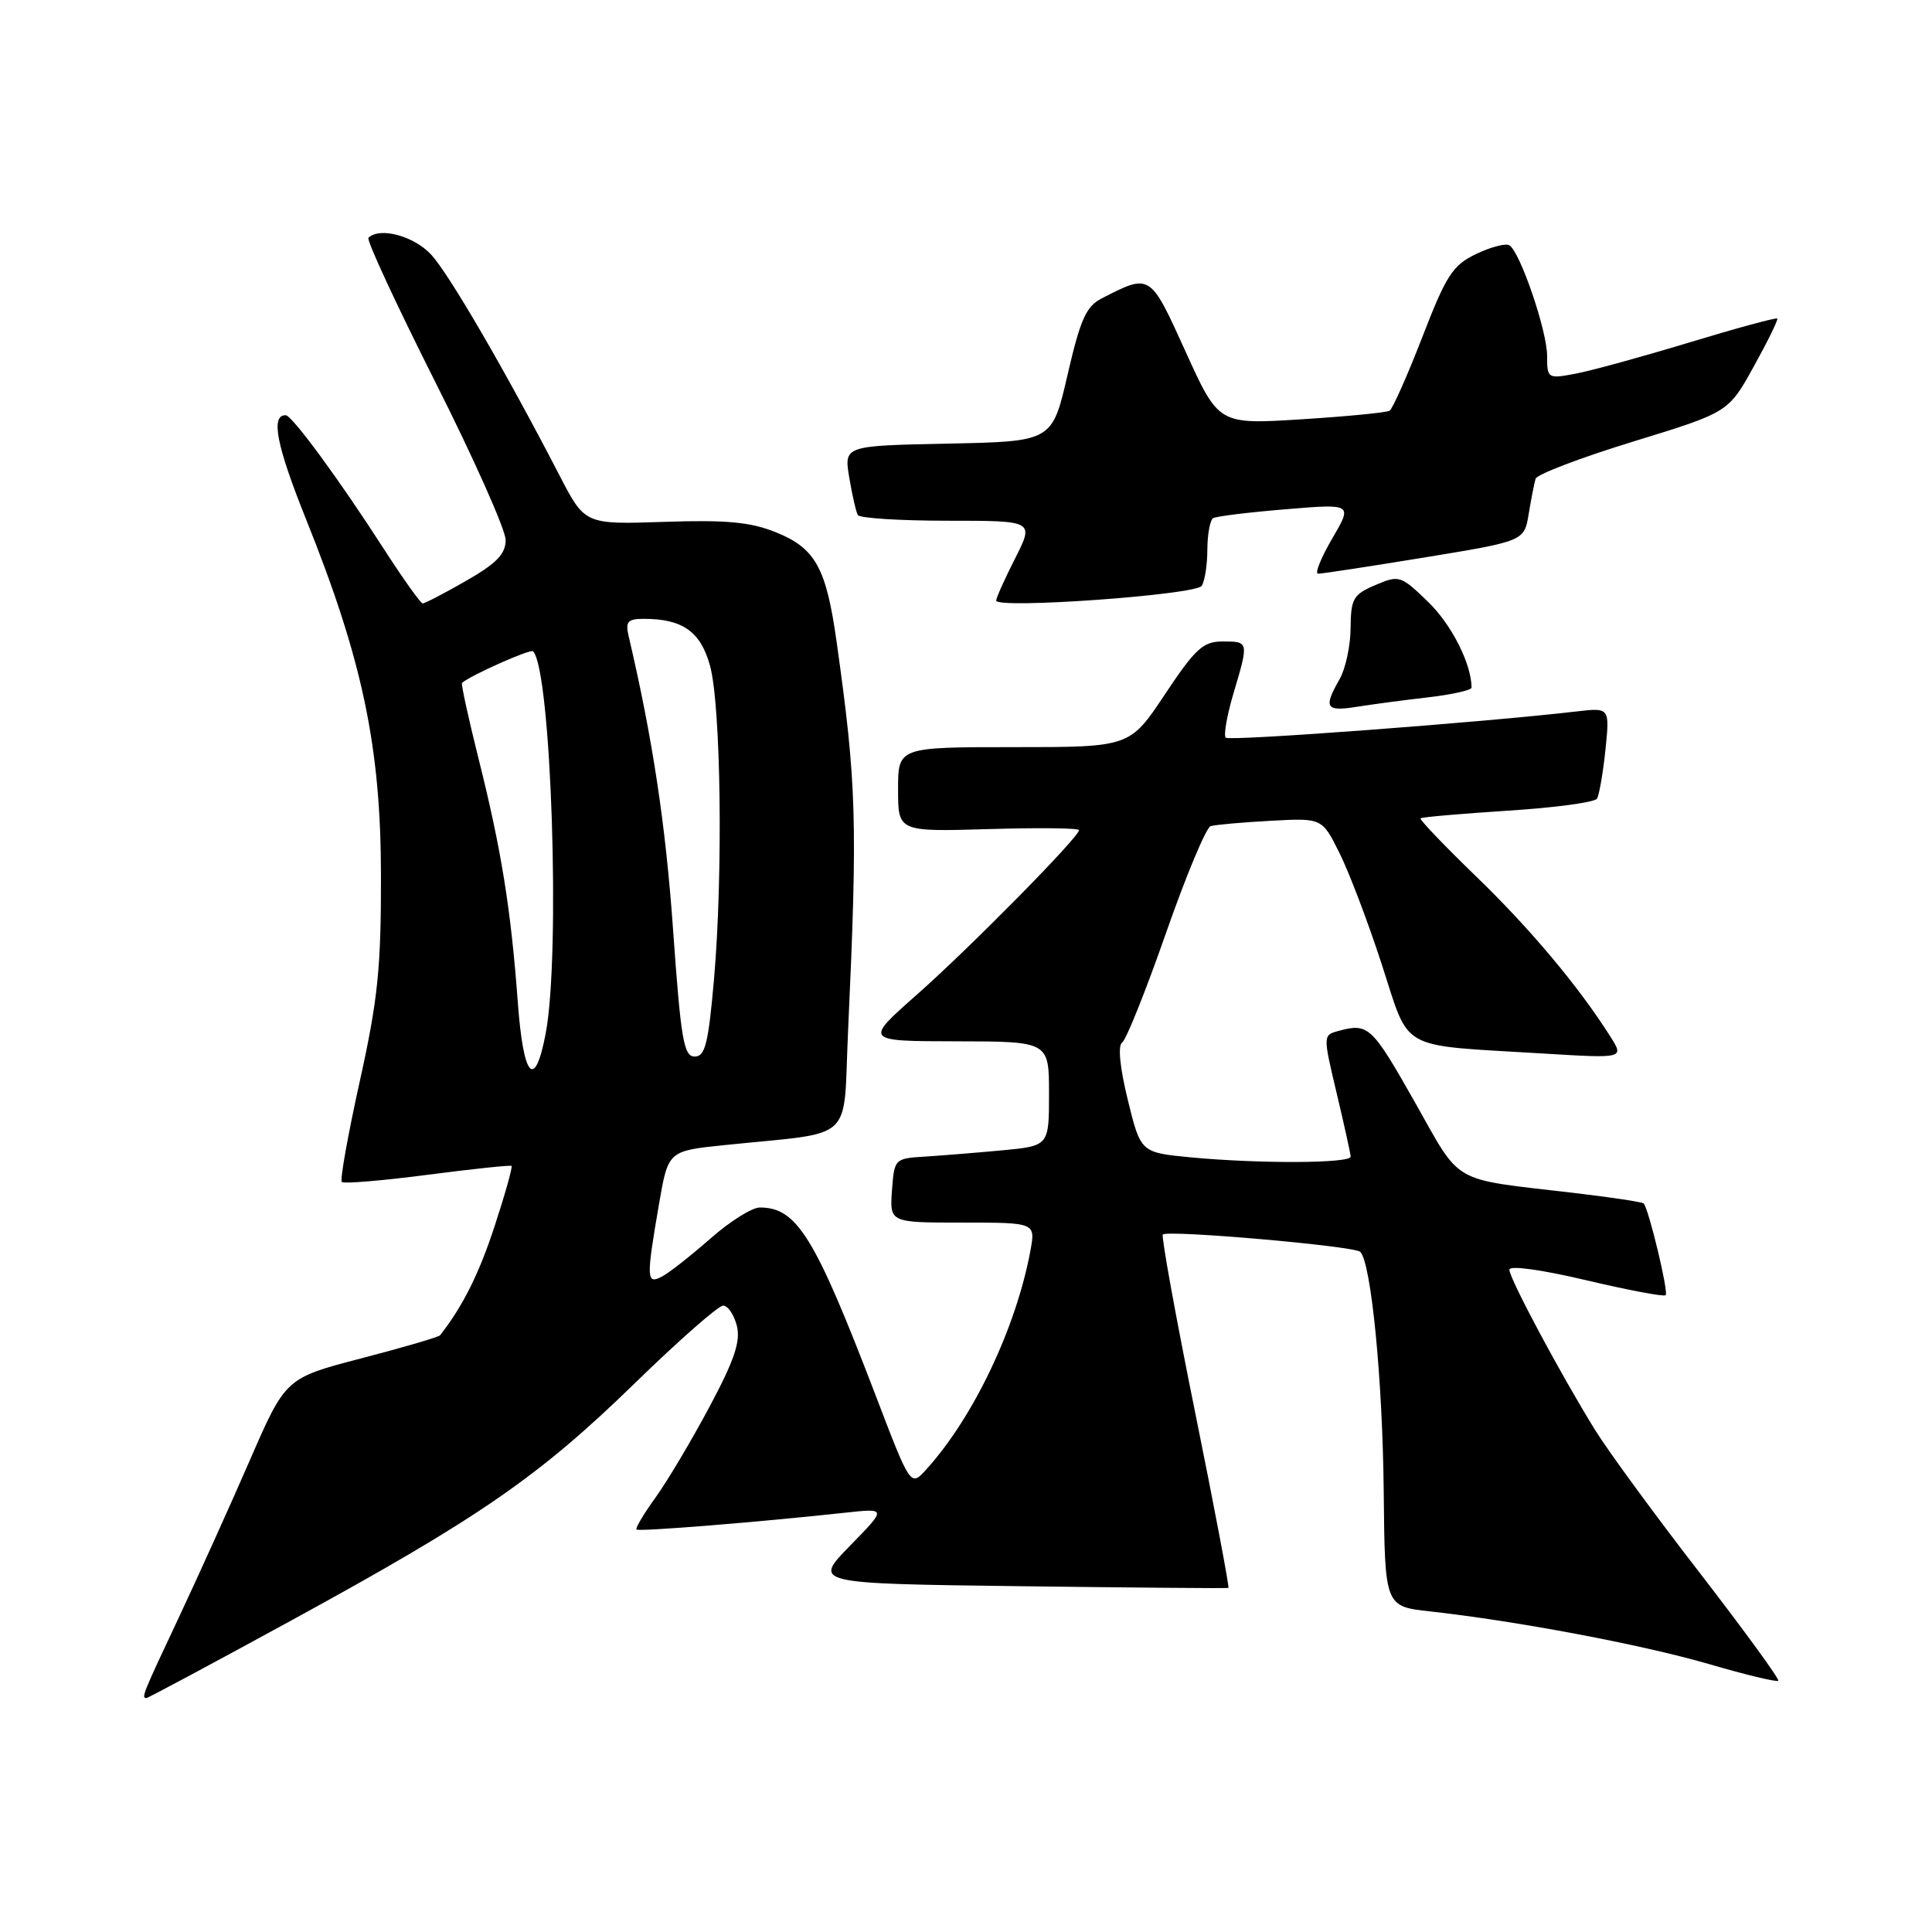 <?xml version="1.0" encoding="UTF-8" standalone="no"?>
<!DOCTYPE svg PUBLIC "-//W3C//DTD SVG 1.1//EN" "http://www.w3.org/Graphics/SVG/1.1/DTD/svg11.dtd" >
<svg xmlns="http://www.w3.org/2000/svg" xmlns:xlink="http://www.w3.org/1999/xlink" version="1.1" viewBox="0 0 256 256">
 <g >
 <path fill="currentColor"
d=" M 38.69 214.67 C 63.61 201.05 71.40 195.66 84.09 183.31 C 89.91 177.64 95.19 173.00 95.82 173.00 C 96.45 173.00 97.26 174.21 97.64 175.68 C 98.15 177.75 97.31 180.23 94.00 186.43 C 91.63 190.87 88.42 196.27 86.86 198.43 C 85.30 200.59 84.17 202.50 84.34 202.67 C 84.64 202.97 100.65 201.68 112.00 200.44 C 117.50 199.84 117.50 199.84 112.62 204.83 C 107.74 209.83 107.74 209.83 135.12 210.18 C 150.18 210.37 162.62 210.48 162.77 210.41 C 162.92 210.34 160.94 199.87 158.36 187.14 C 155.78 174.41 153.86 163.81 154.08 163.58 C 154.73 162.94 179.41 165.10 180.23 165.87 C 181.68 167.23 183.21 182.81 183.35 197.68 C 183.50 212.86 183.50 212.86 189.50 213.52 C 201.04 214.80 217.57 217.92 226.38 220.48 C 231.27 221.91 235.43 222.91 235.63 222.71 C 235.83 222.51 231.14 216.08 225.23 208.42 C 219.31 200.77 213.07 192.25 211.37 189.50 C 206.81 182.14 200.00 169.41 200.00 168.24 C 200.00 167.65 204.23 168.23 210.15 169.63 C 215.74 170.95 220.49 171.85 220.71 171.62 C 221.12 171.22 218.45 160.12 217.79 159.46 C 217.60 159.27 213.41 158.64 208.47 158.06 C 192.00 156.12 193.75 157.13 187.43 145.96 C 181.78 135.98 181.31 135.54 177.40 136.59 C 175.29 137.16 175.29 137.16 177.11 144.83 C 178.11 149.05 178.95 152.84 178.97 153.25 C 179.01 154.16 166.99 154.22 157.82 153.36 C 151.15 152.72 151.15 152.72 149.44 145.75 C 148.39 141.46 148.10 138.54 148.69 138.14 C 149.22 137.79 151.83 131.27 154.49 123.66 C 157.15 116.04 159.82 109.66 160.41 109.47 C 161.01 109.28 164.57 108.97 168.33 108.76 C 175.17 108.39 175.17 108.39 177.45 112.95 C 178.71 115.45 181.24 122.09 183.06 127.69 C 186.91 139.47 185.01 138.41 204.36 139.59 C 215.21 140.25 215.21 140.25 213.40 137.38 C 209.22 130.76 202.76 123.05 195.58 116.12 C 191.38 112.05 188.07 108.60 188.23 108.43 C 188.40 108.27 193.60 107.82 199.79 107.42 C 205.99 107.03 211.31 106.31 211.61 105.83 C 211.90 105.35 212.41 102.43 212.73 99.35 C 213.30 93.76 213.30 93.76 208.90 94.27 C 196.40 95.73 162.90 98.23 162.42 97.75 C 162.11 97.45 162.57 94.82 163.43 91.92 C 165.49 85.00 165.49 85.00 162.01 85.00 C 159.41 85.00 158.40 85.93 154.36 92.00 C 149.71 99.00 149.71 99.00 134.35 99.00 C 119.00 99.00 119.00 99.00 119.00 104.61 C 119.00 110.21 119.00 110.21 131.00 109.86 C 137.60 109.66 142.99 109.72 142.98 110.00 C 142.94 110.96 128.44 125.66 121.50 131.79 C 114.50 137.96 114.50 137.96 126.75 137.98 C 139.00 138.00 139.00 138.00 139.00 144.92 C 139.00 151.84 139.00 151.84 132.75 152.43 C 129.31 152.75 124.70 153.12 122.50 153.26 C 118.55 153.50 118.50 153.56 118.19 157.75 C 117.89 162.00 117.89 162.00 127.55 162.00 C 137.22 162.00 137.22 162.00 136.53 165.75 C 134.63 175.97 128.96 187.87 122.70 194.75 C 120.65 197.00 120.65 197.00 115.97 184.75 C 107.95 163.82 105.59 160.00 100.68 160.00 C 99.65 160.00 96.71 161.84 94.15 164.10 C 91.59 166.35 88.71 168.62 87.75 169.13 C 85.64 170.26 85.61 169.48 87.33 159.50 C 88.54 152.50 88.54 152.50 96.02 151.73 C 113.58 149.91 111.68 151.65 112.37 136.71 C 113.65 108.69 113.51 103.93 110.85 85.00 C 109.47 75.20 108.04 72.64 102.79 70.52 C 99.43 69.17 96.23 68.87 88.00 69.15 C 77.50 69.50 77.50 69.50 74.14 63.00 C 66.96 49.13 59.55 36.38 57.14 33.75 C 54.87 31.27 50.30 30.04 48.82 31.51 C 48.54 31.79 52.52 40.37 57.66 50.58 C 62.80 60.78 67.00 70.22 67.00 71.55 C 67.00 73.41 65.80 74.65 61.75 76.97 C 58.86 78.63 56.27 79.97 56.00 79.96 C 55.73 79.94 53.41 76.69 50.85 72.72 C 45.00 63.62 38.70 55.04 37.86 55.02 C 35.83 54.97 36.63 59.04 40.58 68.87 C 48.04 87.46 50.46 98.97 50.48 116.00 C 50.50 128.29 50.07 132.46 47.66 143.33 C 46.10 150.38 45.03 156.36 45.29 156.62 C 45.54 156.87 50.64 156.45 56.63 155.67 C 62.61 154.89 67.63 154.36 67.78 154.49 C 67.94 154.62 66.94 158.20 65.55 162.44 C 63.49 168.75 61.33 173.09 58.31 176.93 C 58.12 177.17 53.44 178.54 47.90 179.98 C 37.84 182.60 37.84 182.60 33.08 193.55 C 30.46 199.57 26.22 208.95 23.66 214.40 C 18.91 224.48 18.70 225.00 19.40 225.00 C 19.61 225.00 28.30 220.35 38.69 214.67 Z  M 189.25 92.40 C 192.41 92.03 195.00 91.45 194.99 91.11 C 194.97 87.95 192.34 82.77 189.26 79.78 C 185.61 76.24 185.40 76.18 182.25 77.52 C 179.31 78.77 179.00 79.32 178.96 83.20 C 178.95 85.57 178.29 88.62 177.50 90.00 C 175.34 93.78 175.66 94.31 179.75 93.66 C 181.81 93.33 186.09 92.76 189.25 92.40 Z  M 159.23 77.63 C 159.64 77.01 159.98 74.84 159.98 72.81 C 159.99 70.78 160.34 68.91 160.75 68.66 C 161.16 68.41 165.49 67.88 170.37 67.48 C 179.23 66.74 179.23 66.74 176.52 71.37 C 175.03 73.92 174.19 76.01 174.65 76.02 C 175.12 76.03 181.45 75.06 188.73 73.87 C 201.97 71.70 201.97 71.70 202.56 68.10 C 202.89 66.12 203.30 64.02 203.47 63.44 C 203.65 62.85 209.47 60.64 216.40 58.51 C 229.02 54.64 229.02 54.64 232.38 48.57 C 234.23 45.23 235.63 42.37 235.50 42.21 C 235.36 42.05 230.13 43.47 223.87 45.37 C 217.60 47.27 210.80 49.14 208.74 49.52 C 205.08 50.21 205.00 50.16 205.00 47.15 C 205.00 43.84 201.43 33.39 200.00 32.50 C 199.53 32.21 197.55 32.72 195.61 33.65 C 192.49 35.14 191.65 36.43 188.47 44.65 C 186.48 49.78 184.53 54.17 184.13 54.42 C 183.73 54.67 178.47 55.18 172.44 55.56 C 161.48 56.25 161.48 56.25 157.10 46.60 C 152.37 36.17 152.45 36.23 146.00 39.53 C 143.92 40.59 143.16 42.29 141.46 49.65 C 139.42 58.50 139.42 58.50 125.63 58.78 C 111.83 59.06 111.83 59.06 112.53 63.28 C 112.92 65.60 113.43 67.84 113.67 68.25 C 113.92 68.66 119.27 69.00 125.58 69.00 C 137.03 69.00 137.03 69.00 134.52 73.97 C 133.13 76.70 132.00 79.22 132.00 79.58 C 132.00 80.72 158.45 78.83 159.23 77.63 Z  M 68.61 132.78 C 67.70 120.46 66.42 112.53 63.43 100.61 C 62.07 95.17 61.07 90.61 61.22 90.48 C 62.43 89.45 70.29 85.95 70.63 86.30 C 73.04 88.70 74.29 126.49 72.31 136.92 C 70.86 144.55 69.35 142.86 68.61 132.78 Z  M 89.19 123.25 C 88.20 109.23 86.47 97.83 83.29 84.25 C 82.85 82.37 83.18 82.00 85.32 82.00 C 90.45 82.00 92.84 83.69 94.08 88.21 C 95.53 93.47 95.82 115.87 94.61 129.75 C 93.86 138.29 93.44 140.00 92.05 140.00 C 90.60 140.00 90.22 137.74 89.19 123.25 Z "/>
</g>
</svg>